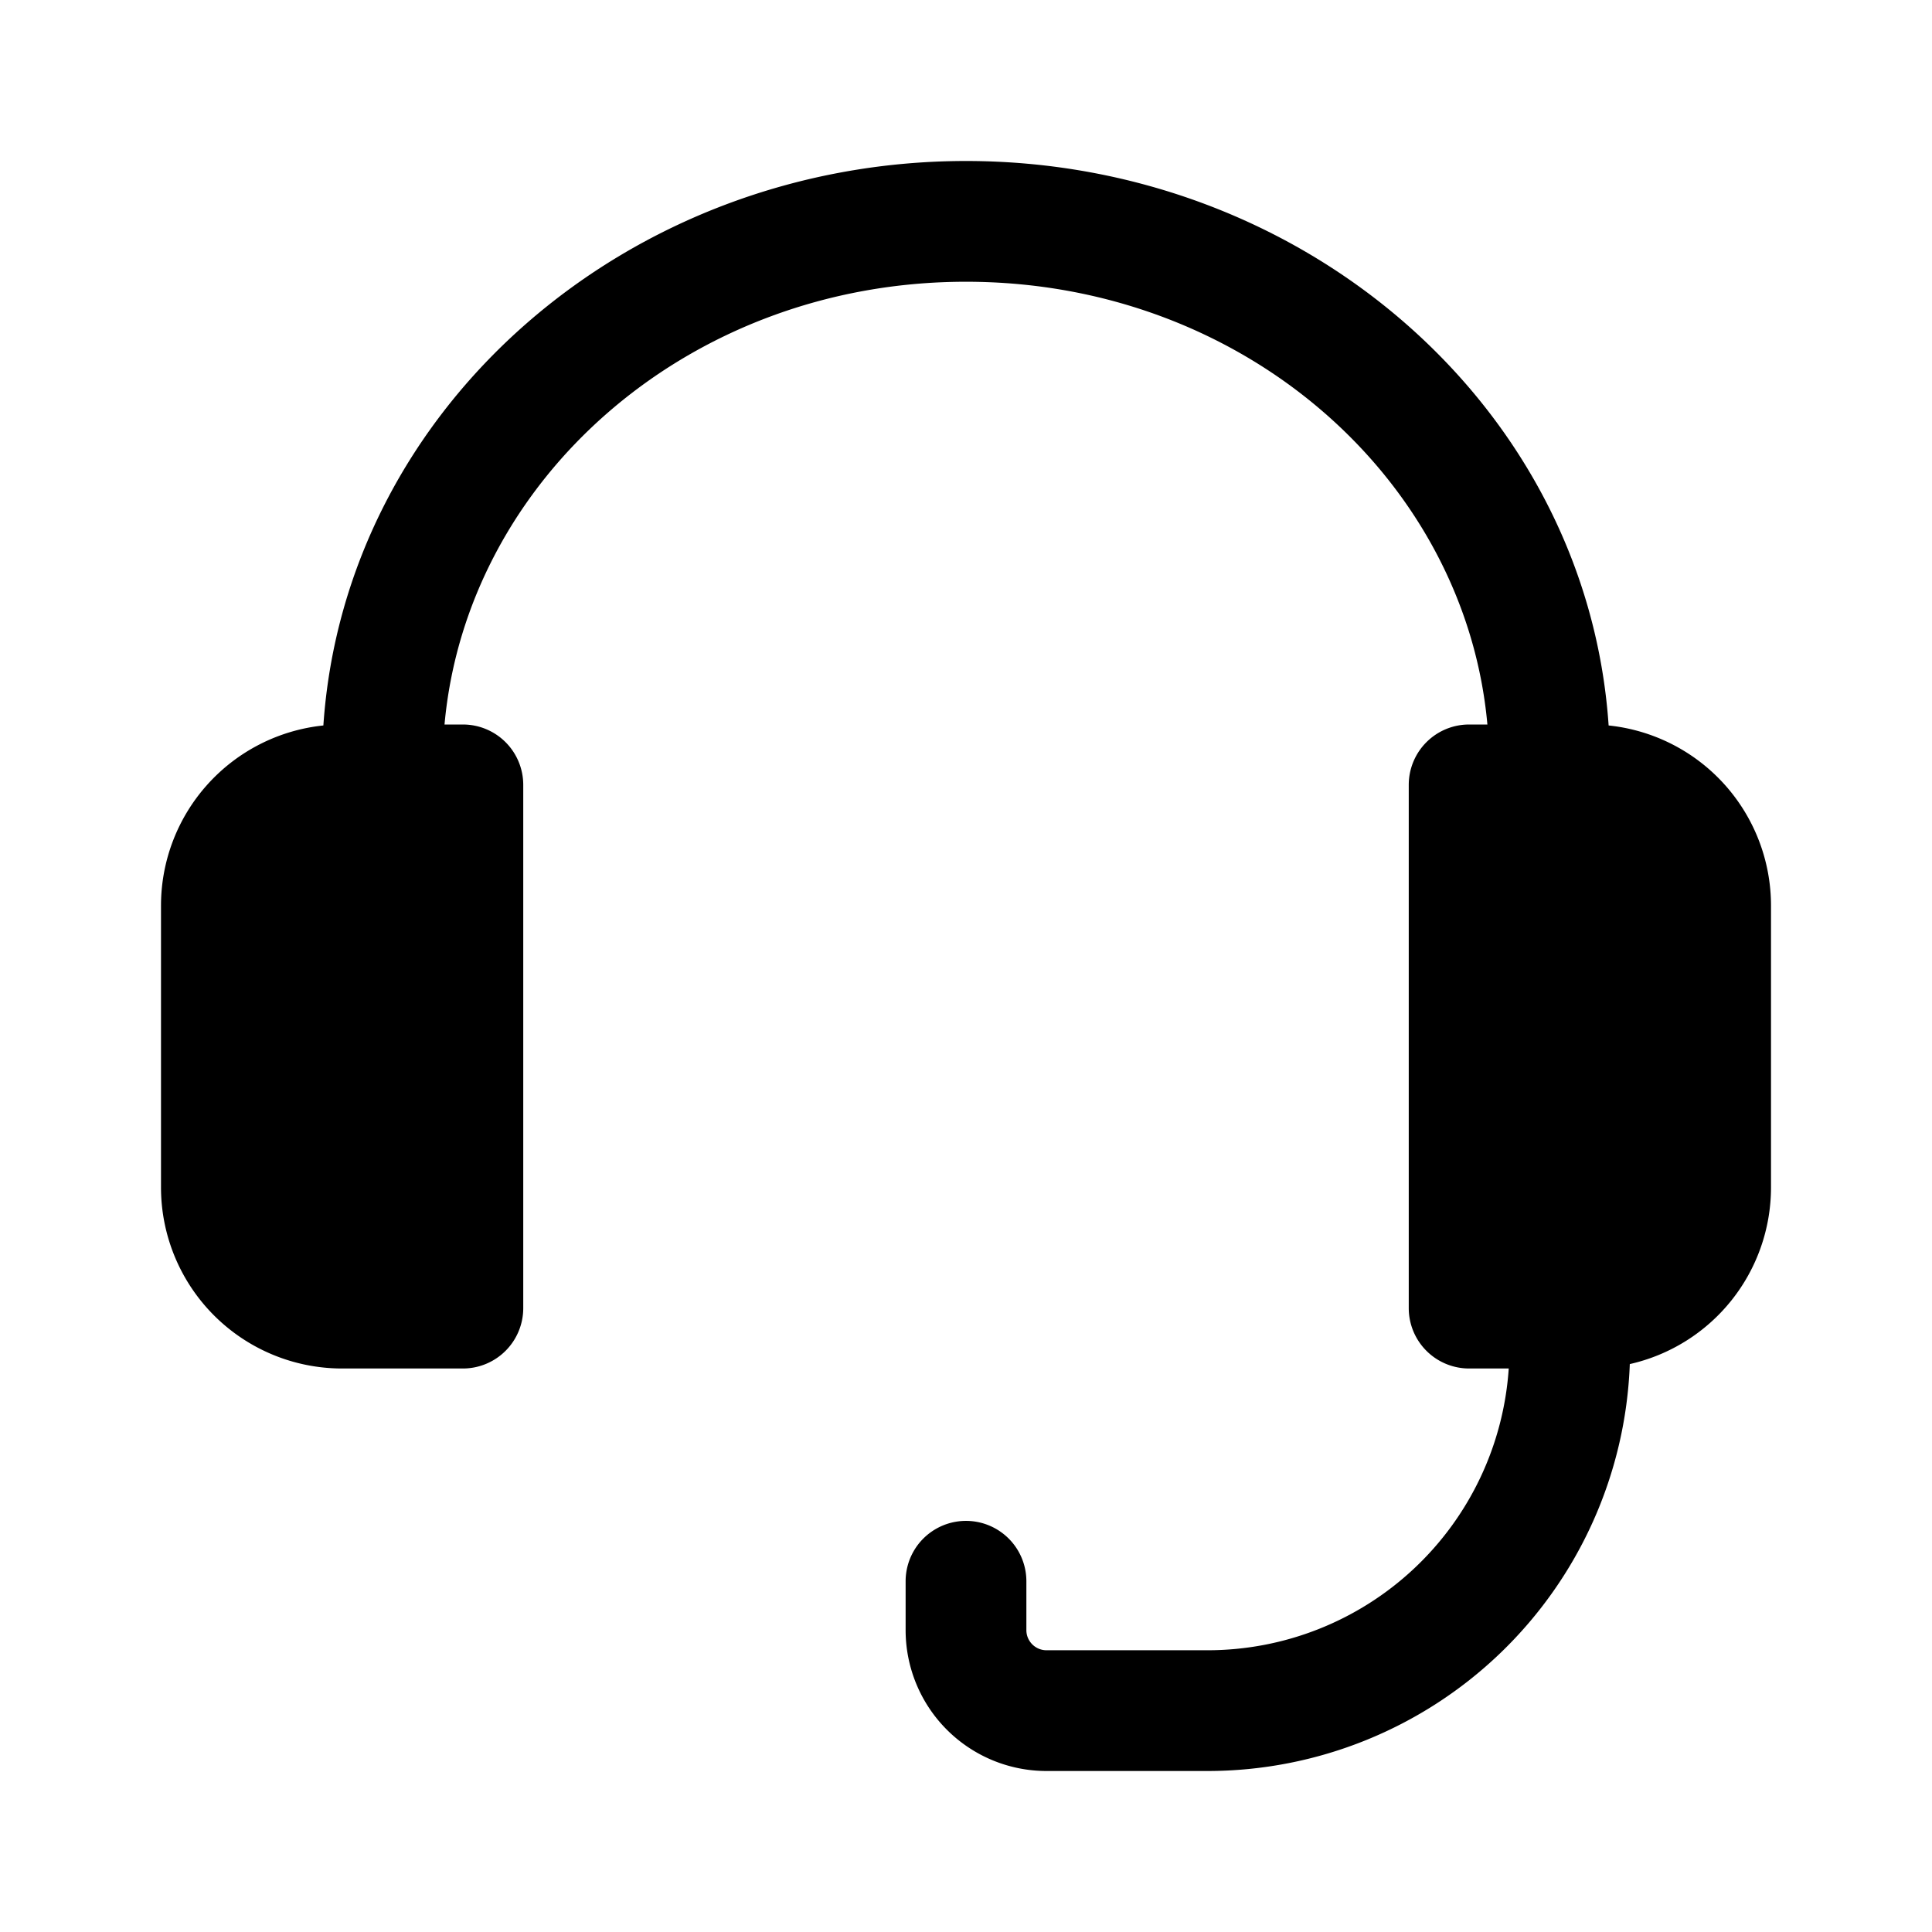 <svg xmlns="http://www.w3.org/2000/svg" width="24" height="24" fill="none" viewBox="0 0 24 24">
  <path fill="currentColor" d="M2 11.25a2.25 2.25 0 0 1 2.017-2.238C4.286 5.054 7.804 2 12 2s7.714 3.054 7.983 7.012A2.25 2.25 0 0 1 22 11.25v3.5a2.25 2.25 0 0 1-1.754 2.195A5.25 5.25 0 0 1 15 22h-2a1.75 1.75 0 0 1-1.75-1.75v-.607a.75.75 0 1 1 1.5 0v.607c0 .138.112.25.25.25h2a3.75 3.75 0 0 0 3.742-3.5h-.492a.75.75 0 0 1-.75-.75v-6.5a.75.75 0 0 1 .75-.75h.227C18.203 5.961 15.454 3.5 12 3.5S5.797 5.961 5.522 9h.228a.75.75 0 0 1 .75.75v6.5a.75.75 0 0 1-.75.75h-1.5A2.25 2.25 0 0 1 2 14.75v-3.5Z"/>
</svg>
